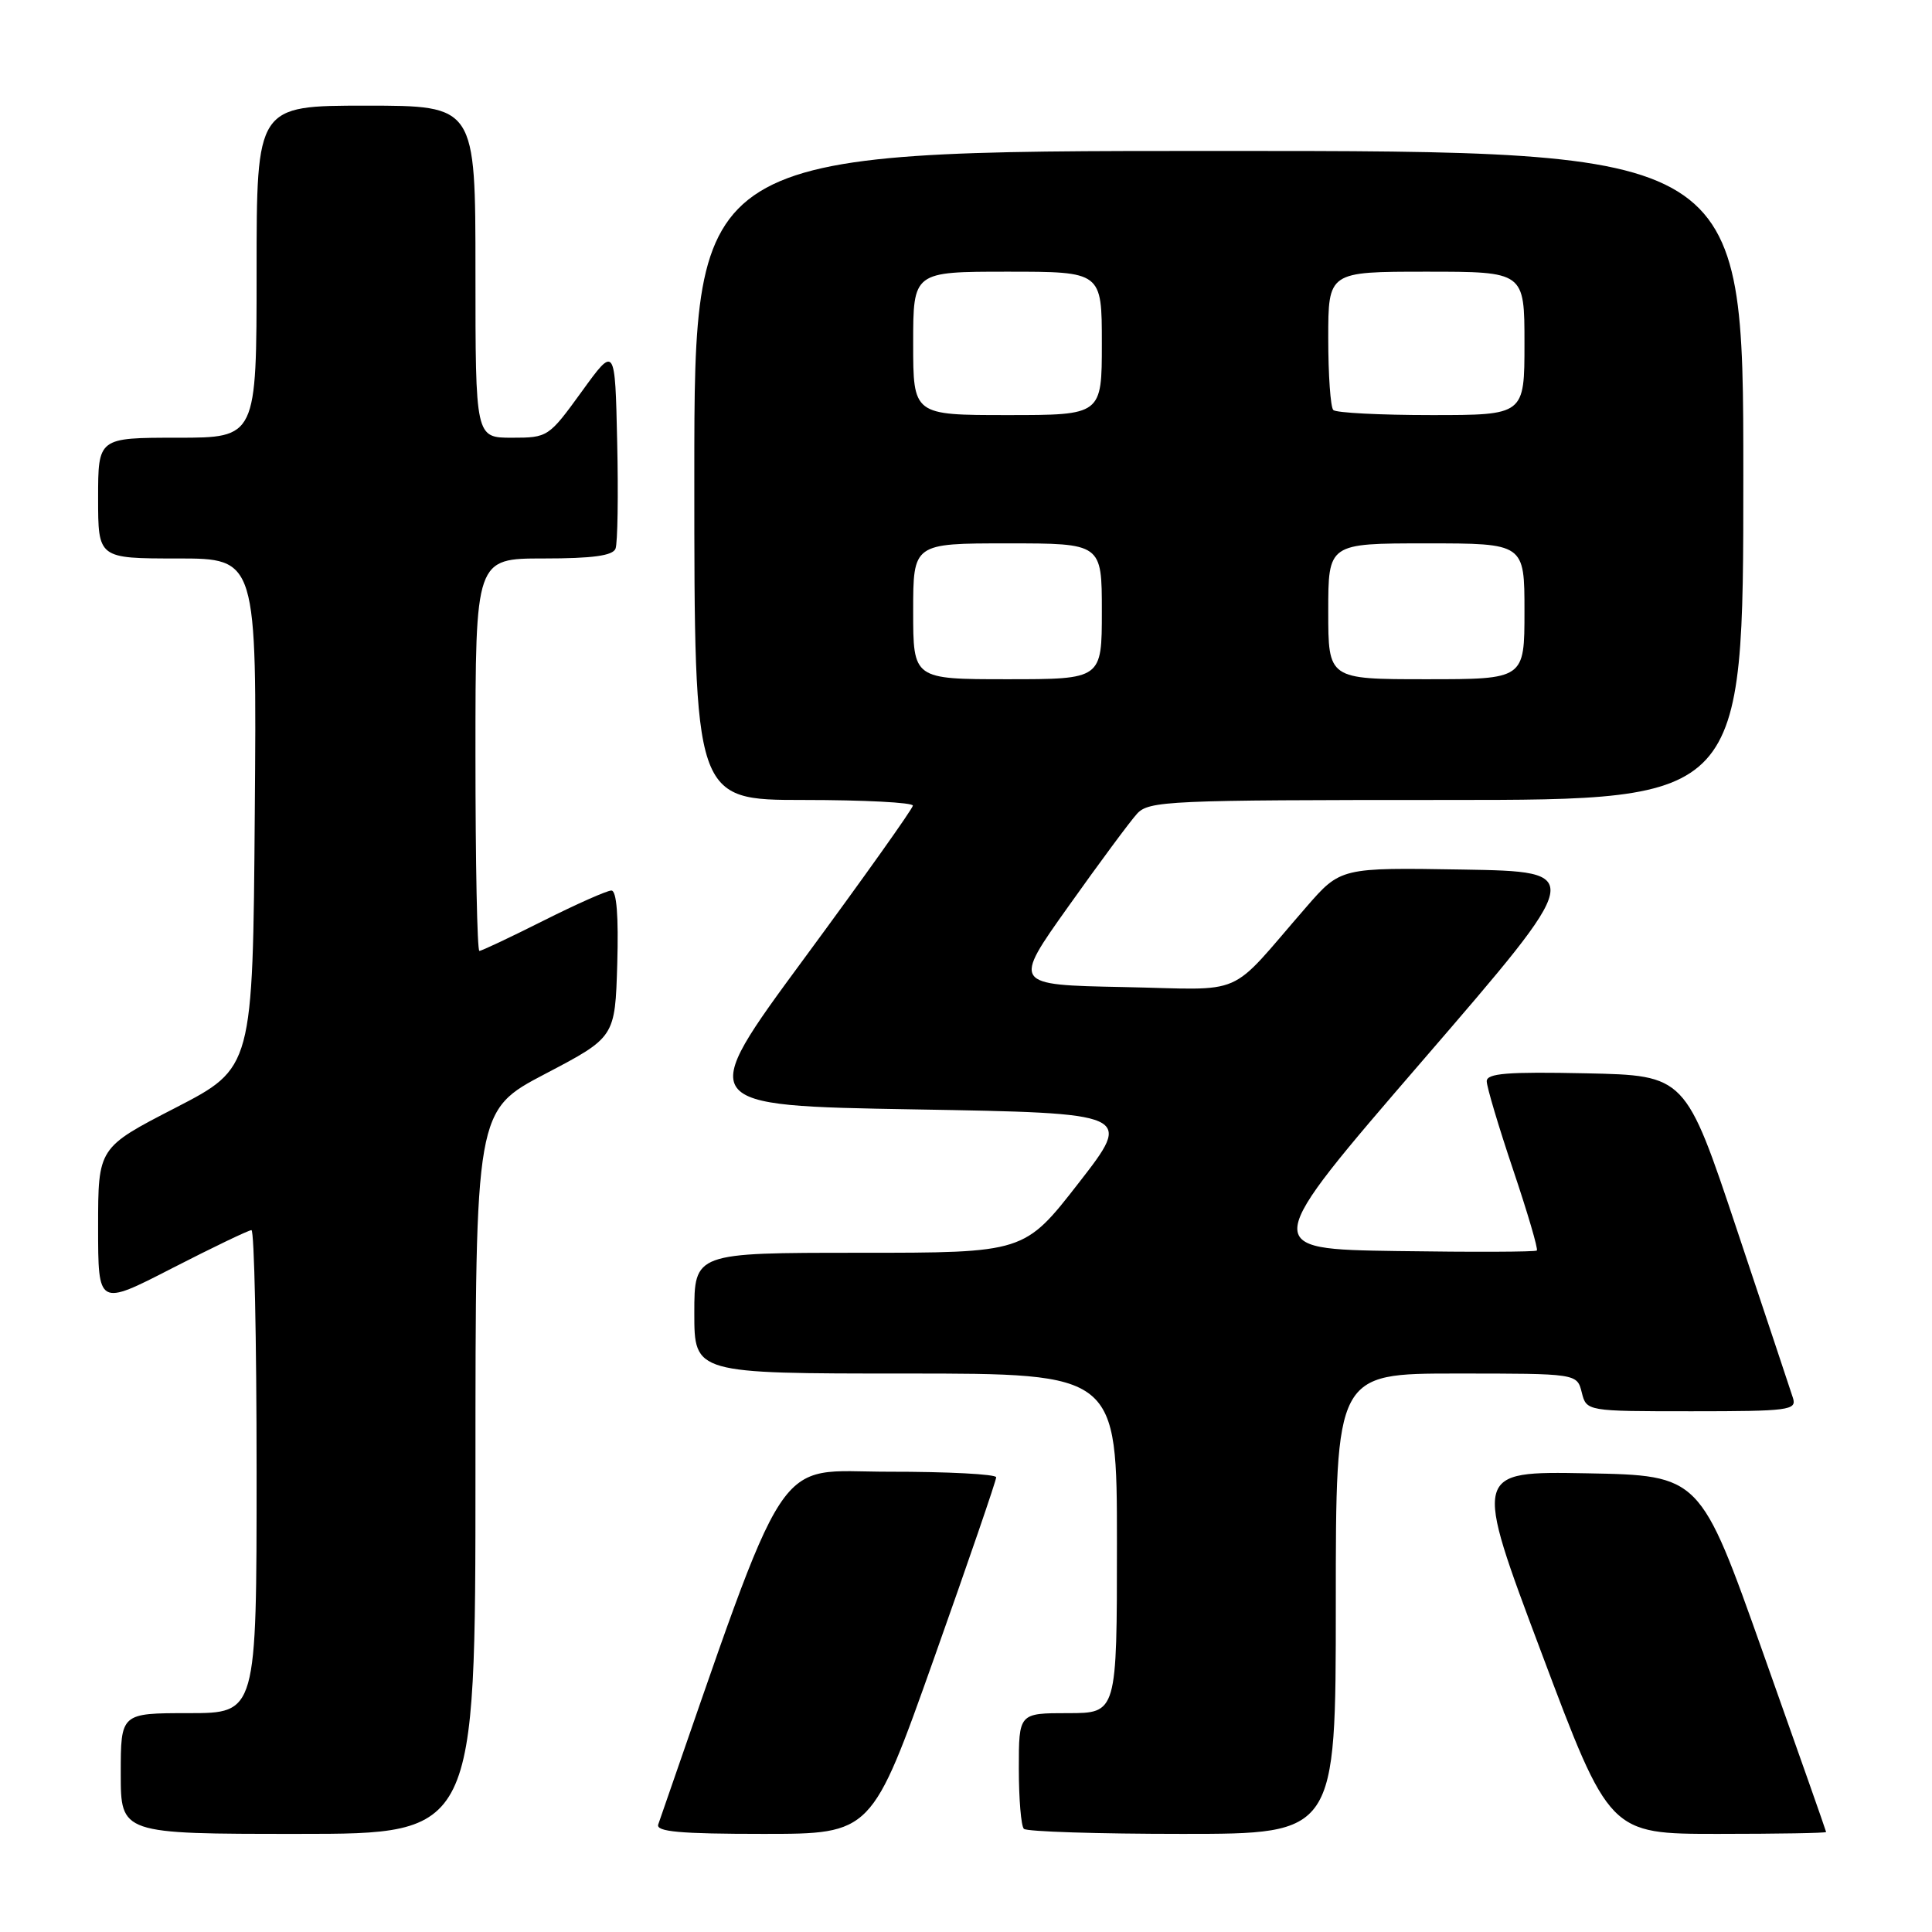 <?xml version="1.0" encoding="UTF-8" standalone="no"?>
<!DOCTYPE svg PUBLIC "-//W3C//DTD SVG 1.1//EN" "http://www.w3.org/Graphics/SVG/1.1/DTD/svg11.dtd" >
<svg xmlns="http://www.w3.org/2000/svg" xmlns:xlink="http://www.w3.org/1999/xlink" version="1.1" viewBox="0 0 256 256">
 <g >
 <path fill="currentColor"
d=" M 63.00 195.07 C 63.00 147.14 63.00 147.14 72.25 142.29 C 81.50 137.44 81.50 137.44 81.79 127.72 C 81.97 121.37 81.71 118.00 81.01 118.00 C 80.43 118.00 76.38 119.80 72.00 122.00 C 67.62 124.20 63.81 126.00 63.52 126.00 C 63.23 126.00 63.00 114.30 63.00 100.00 C 63.00 74.00 63.00 74.00 72.03 74.00 C 78.53 74.00 81.20 73.63 81.56 72.70 C 81.84 71.98 81.94 65.63 81.78 58.59 C 81.50 45.78 81.50 45.78 77.08 51.89 C 72.71 57.92 72.59 58.00 67.83 58.00 C 63.00 58.00 63.00 58.00 63.00 36.00 C 63.00 14.00 63.00 14.00 48.50 14.00 C 34.00 14.00 34.00 14.00 34.00 36.00 C 34.00 58.00 34.00 58.00 23.50 58.00 C 13.00 58.00 13.00 58.00 13.00 66.00 C 13.00 74.00 13.00 74.00 23.51 74.00 C 34.03 74.00 34.03 74.00 33.76 107.75 C 33.50 141.50 33.50 141.50 23.25 146.79 C 13.00 152.07 13.00 152.07 13.00 162.58 C 13.00 173.09 13.00 173.09 22.82 168.04 C 28.22 165.27 32.95 163.00 33.32 163.00 C 33.69 163.00 34.00 177.40 34.00 195.00 C 34.00 227.00 34.00 227.00 25.00 227.00 C 16.00 227.00 16.00 227.00 16.00 235.00 C 16.00 243.00 16.00 243.00 39.50 243.00 C 63.00 243.00 63.00 243.00 63.00 195.07 Z  M 123.76 219.75 C 128.30 206.96 132.01 196.16 132.00 195.75 C 132.00 195.34 125.59 195.00 117.75 195.01 C 102.25 195.01 104.85 191.03 87.22 241.75 C 86.89 242.71 90.09 243.00 101.15 243.00 C 115.51 243.00 115.51 243.00 123.76 219.75 Z  M 177.00 212.50 C 177.00 182.00 177.00 182.00 192.98 182.00 C 208.96 182.00 208.96 182.00 209.59 184.50 C 210.22 187.00 210.22 187.00 224.18 187.00 C 237.02 187.00 238.09 186.86 237.58 185.25 C 237.27 184.29 233.94 174.28 230.17 163.00 C 223.33 142.50 223.33 142.50 210.17 142.22 C 199.73 142.00 197.00 142.22 197.00 143.27 C 197.00 144.01 198.57 149.27 200.49 154.98 C 202.41 160.68 203.83 165.51 203.64 165.70 C 203.44 165.89 195.11 165.92 185.12 165.77 C 166.96 165.50 166.96 165.50 188.53 140.50 C 210.10 115.50 210.10 115.50 193.87 115.22 C 177.64 114.95 177.64 114.95 173.07 120.21 C 162.45 132.42 165.44 131.12 148.84 130.79 C 134.17 130.50 134.17 130.50 141.58 120.09 C 145.65 114.36 149.73 108.85 150.65 107.84 C 152.21 106.11 154.75 106.00 191.65 106.00 C 231.00 106.00 231.00 106.00 231.00 63.00 C 231.00 20.00 231.00 20.00 161.50 20.00 C 92.00 20.00 92.00 20.00 92.00 63.00 C 92.00 106.00 92.00 106.00 106.50 106.00 C 114.47 106.00 120.98 106.34 120.96 106.75 C 120.94 107.16 114.46 116.28 106.56 127.00 C 92.20 146.50 92.20 146.50 121.16 147.00 C 150.12 147.50 150.12 147.50 142.93 156.75 C 135.73 166.00 135.73 166.00 113.86 166.00 C 92.00 166.00 92.00 166.00 92.00 174.00 C 92.00 182.00 92.00 182.00 120.00 182.00 C 148.00 182.00 148.00 182.00 148.00 204.50 C 148.00 227.00 148.00 227.00 141.50 227.00 C 135.00 227.00 135.00 227.00 135.00 234.33 C 135.00 238.37 135.30 241.97 135.67 242.33 C 136.03 242.70 145.48 243.00 156.67 243.00 C 177.00 243.00 177.00 243.00 177.00 212.50 Z  M 241.97 242.75 C 241.96 242.61 238.20 231.93 233.61 219.00 C 225.28 195.50 225.28 195.50 210.25 195.22 C 195.21 194.95 195.21 194.95 204.24 218.97 C 213.26 243.00 213.26 243.00 227.63 243.00 C 235.53 243.00 241.99 242.89 241.97 242.75 Z  M 121.00 81.00 C 121.00 72.00 121.00 72.00 133.50 72.00 C 146.00 72.00 146.00 72.00 146.00 81.00 C 146.00 90.00 146.00 90.00 133.50 90.00 C 121.00 90.00 121.00 90.00 121.00 81.00 Z  M 176.00 81.00 C 176.00 72.00 176.00 72.00 189.00 72.00 C 202.00 72.00 202.00 72.00 202.00 81.00 C 202.00 90.00 202.00 90.00 189.00 90.00 C 176.00 90.00 176.00 90.00 176.00 81.00 Z  M 121.00 45.50 C 121.00 36.00 121.00 36.00 133.50 36.00 C 146.00 36.00 146.00 36.00 146.00 45.50 C 146.00 55.00 146.00 55.00 133.50 55.00 C 121.00 55.00 121.00 55.00 121.00 45.50 Z  M 176.67 54.33 C 176.30 53.97 176.00 49.69 176.00 44.83 C 176.00 36.00 176.00 36.00 189.00 36.00 C 202.00 36.00 202.00 36.00 202.00 45.50 C 202.00 55.00 202.00 55.00 189.67 55.00 C 182.88 55.00 177.03 54.70 176.67 54.33 Z "/>
</g>
</svg>